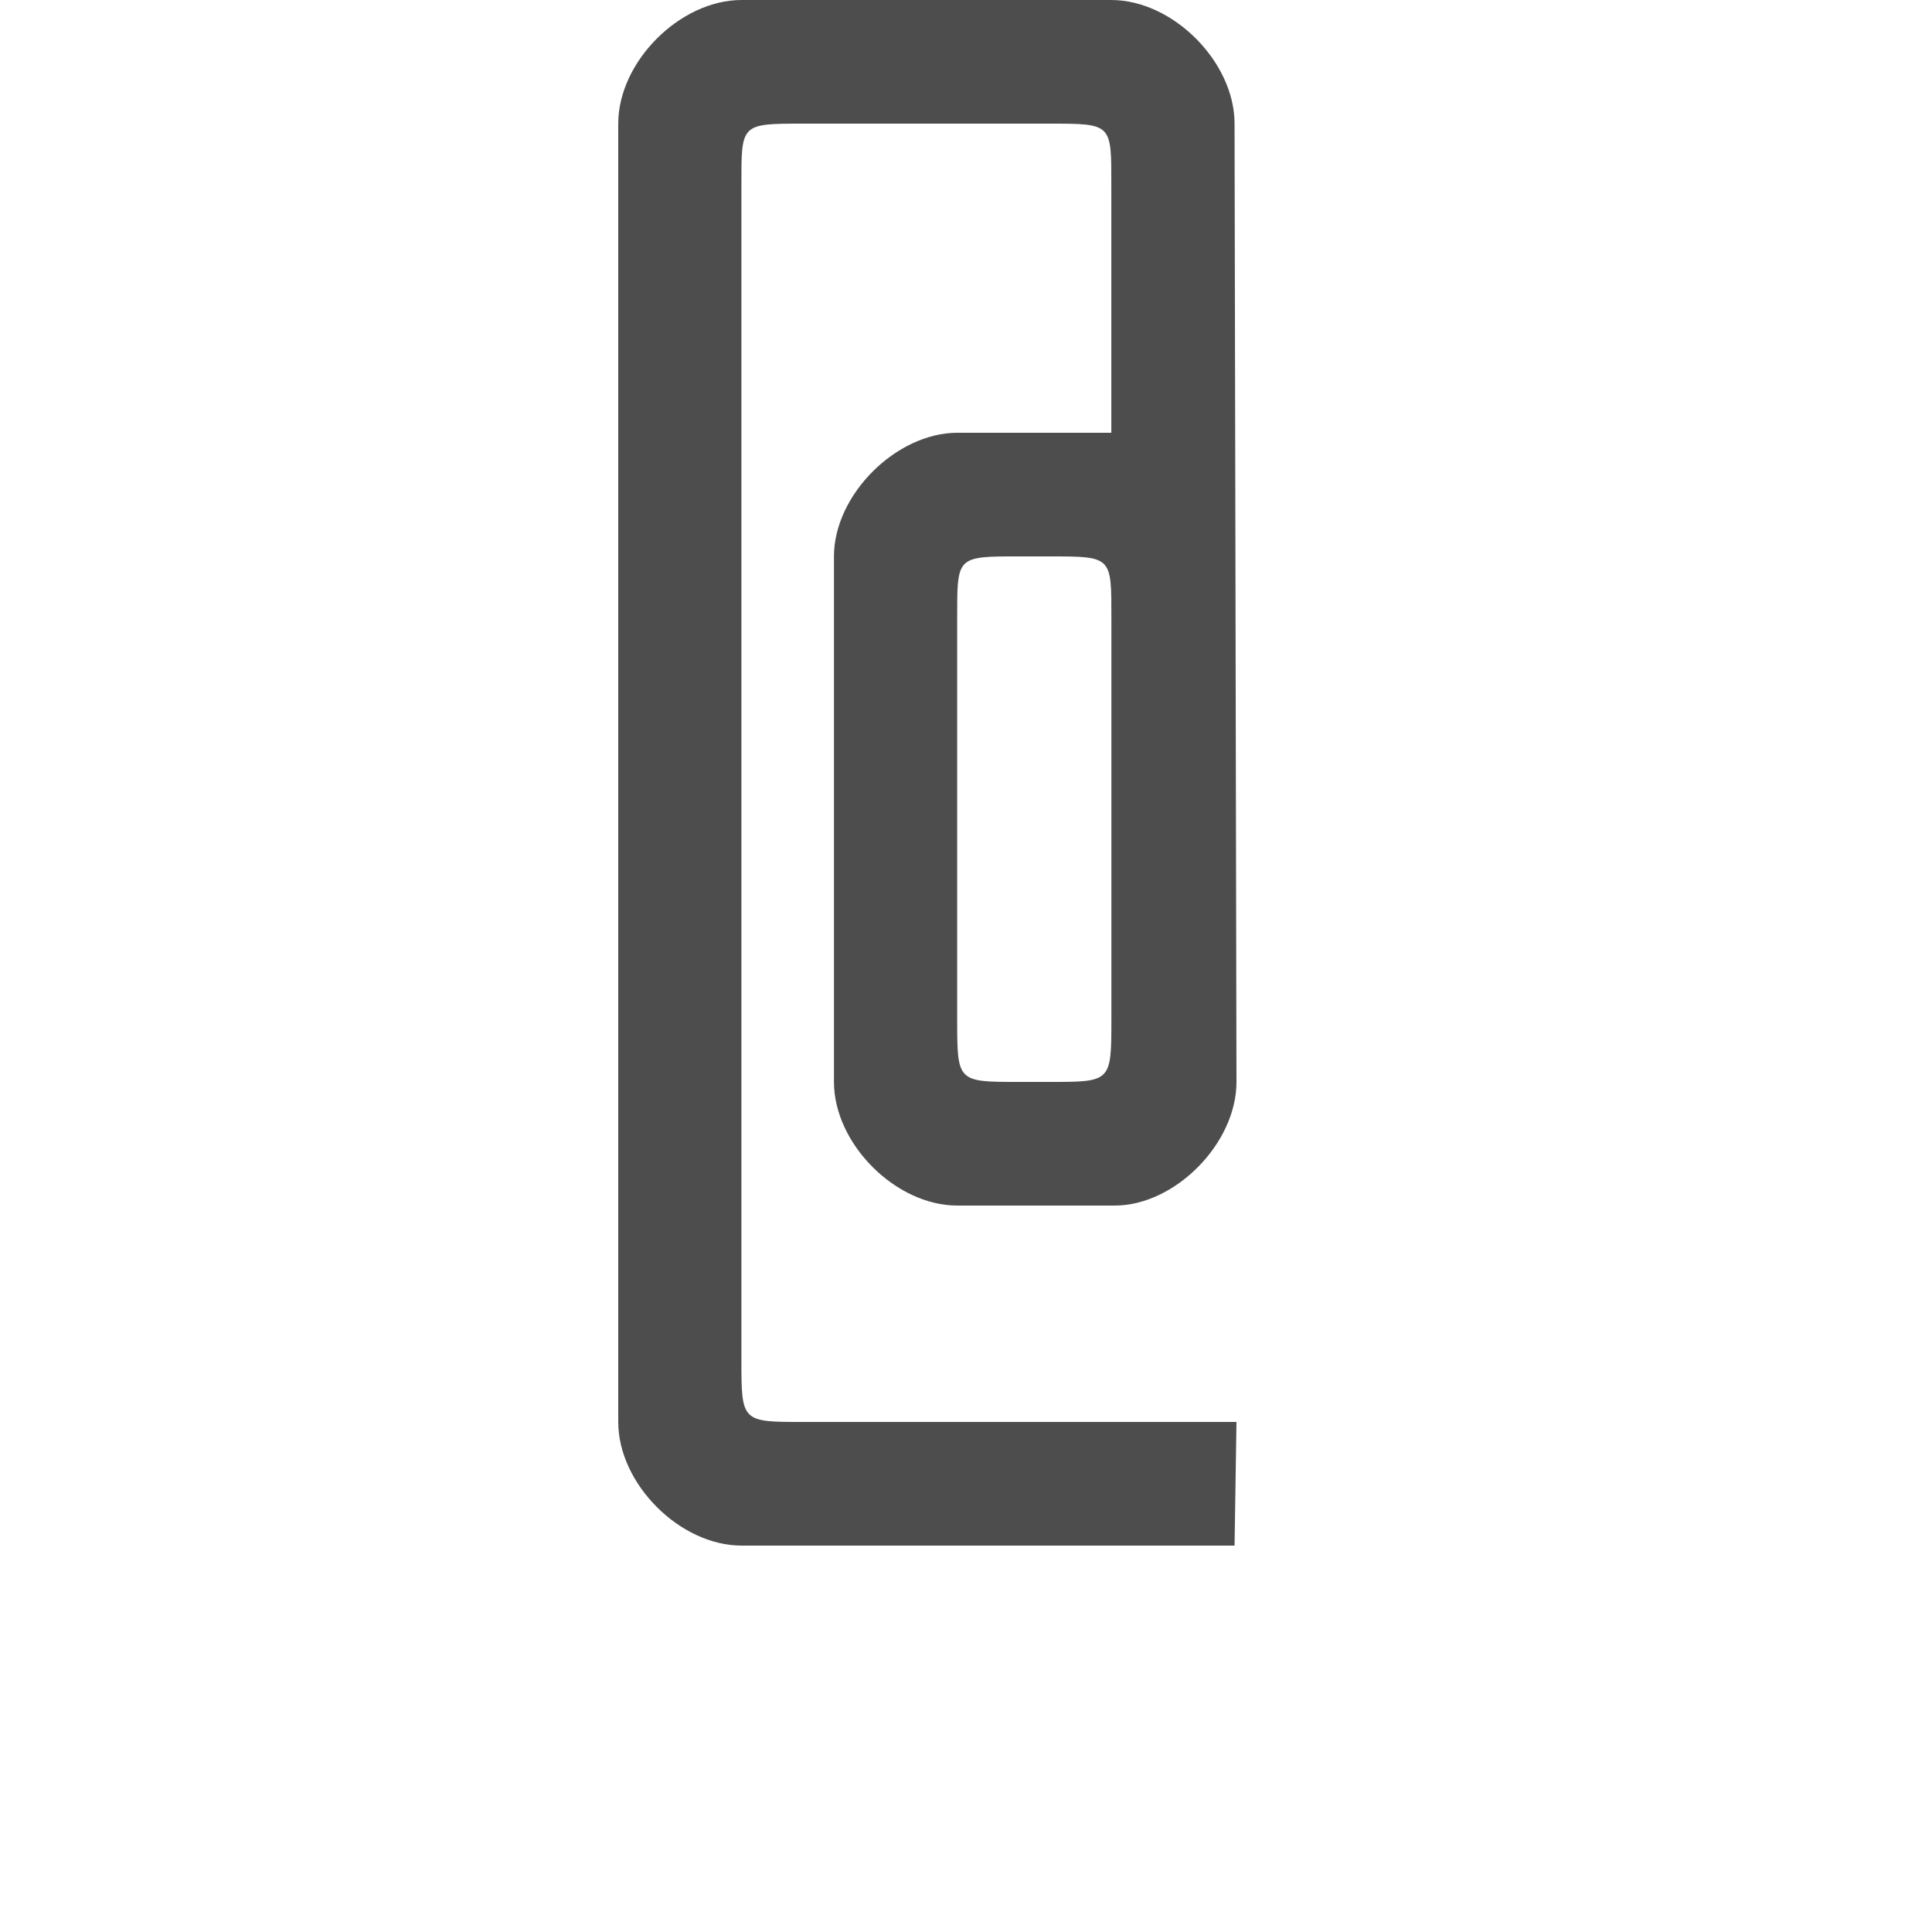 <?xml version="1.0" encoding="UTF-8" standalone="no"?>
<!-- Created with Inkscape (http://www.inkscape.org/) -->

<svg
   xmlns:dc="http://purl.org/dc/elements/1.1/"
   xmlns:cc="http://creativecommons.org/ns#"
   xmlns:rdf="http://www.w3.org/1999/02/22-rdf-syntax-ns#"
   xmlns:svg="http://www.w3.org/2000/svg"
   xmlns="http://www.w3.org/2000/svg"
   xmlns:sodipodi="http://sodipodi.sourceforge.net/DTD/sodipodi-0.dtd"
   xmlns:inkscape="http://www.inkscape.org/namespaces/inkscape"
   width="1000"
   height="1000"
   id="svg3373"
   version="1.1"
   inkscape:version="0.48.2 r9819"
   sodipodi:docname="at.svg">
  <defs
     id="defs3375" />
  <sodipodi:namedview
     id="base"
     pagecolor="#ffffff"
     bordercolor="#666666"
     borderopacity="1.0"
     inkscape:pageopacity="0.0"
     inkscape:pageshadow="2"
     inkscape:zoom="0.6675"
     inkscape:cx="638.00075"
     inkscape:cy="1127"
     inkscape:document-units="px"
     inkscape:current-layer="layer1"
     showgrid="false"
     showguides="true"
     inkscape:guide-bbox="true"
     inkscape:window-width="1280"
     inkscape:window-height="752"
     inkscape:window-x="0"
     inkscape:window-y="0"
     inkscape:window-maximized="1">
    <sodipodi:guide
       orientation="0,1"
       position="453.984,199.979"
       id="guide3381" />
    <inkscape:grid
       type="xygrid"
       id="grid3420"
       empspacing="5"
       visible="true"
       enabled="true"
       snapvisiblegridlinesonly="true" />
  </sodipodi:namedview>
  <g
     inkscape:label="R"
     inkscape:groupmode="layer"
     id="layer1"
     transform="translate(0,-52.362)">
    <path
       style="font-size:19.033px;font-style:normal;font-variant:normal;font-weight:bold;font-stretch:condensed;line-height:125%;letter-spacing:0px;word-spacing:0px;fill:#4d4d4d;fill-opacity:1;stroke:none;display:inline;font-family:Swis721 Cn BT;-inkscape-font-specification:Swis721 Cn BT Bold Condensed"
       d="M 383.844 0 C 351.893 0 320 32 320 64 L 320 736 C 320 768 351.893 800 383.844 800 L 639 800 L 640 736 L 415.688 736 C 383.972 736 383.75 736.002 383.75 704 L 383.75 96 C 383.75 64.002 383.219 63.998 415.688 64 L 543.312 64 C 575.777 63.998 575.219 64.002 575.219 96 L 575.219 224 L 495.5 224 C 464.001 224 431.656 256 431.656 288 L 431.656 560 C 431.656 592 463.575 624 495.5 624 L 577 624 C 608 624 640 592 640 560 L 639 64 C 639 32 607.105 1.4210855e-14 575.156 0 L 383.844 0 z M 521.656 288 C 523.436 287.992 525.314 288 527.344 288 L 543.312 288 C 575.777 287.998 575.25 288.002 575.25 320 L 575.25 528 C 575.25 560.002 575.028 560 543.312 560 L 527.344 560 C 495.629 560 495.438 560.002 495.438 528 L 495.438 320 C 495.438 290.002 494.963 288.116 521.656 288 z "
       transform="translate(0,52.362)"
       id="path4489" />
  </g>
</svg>
